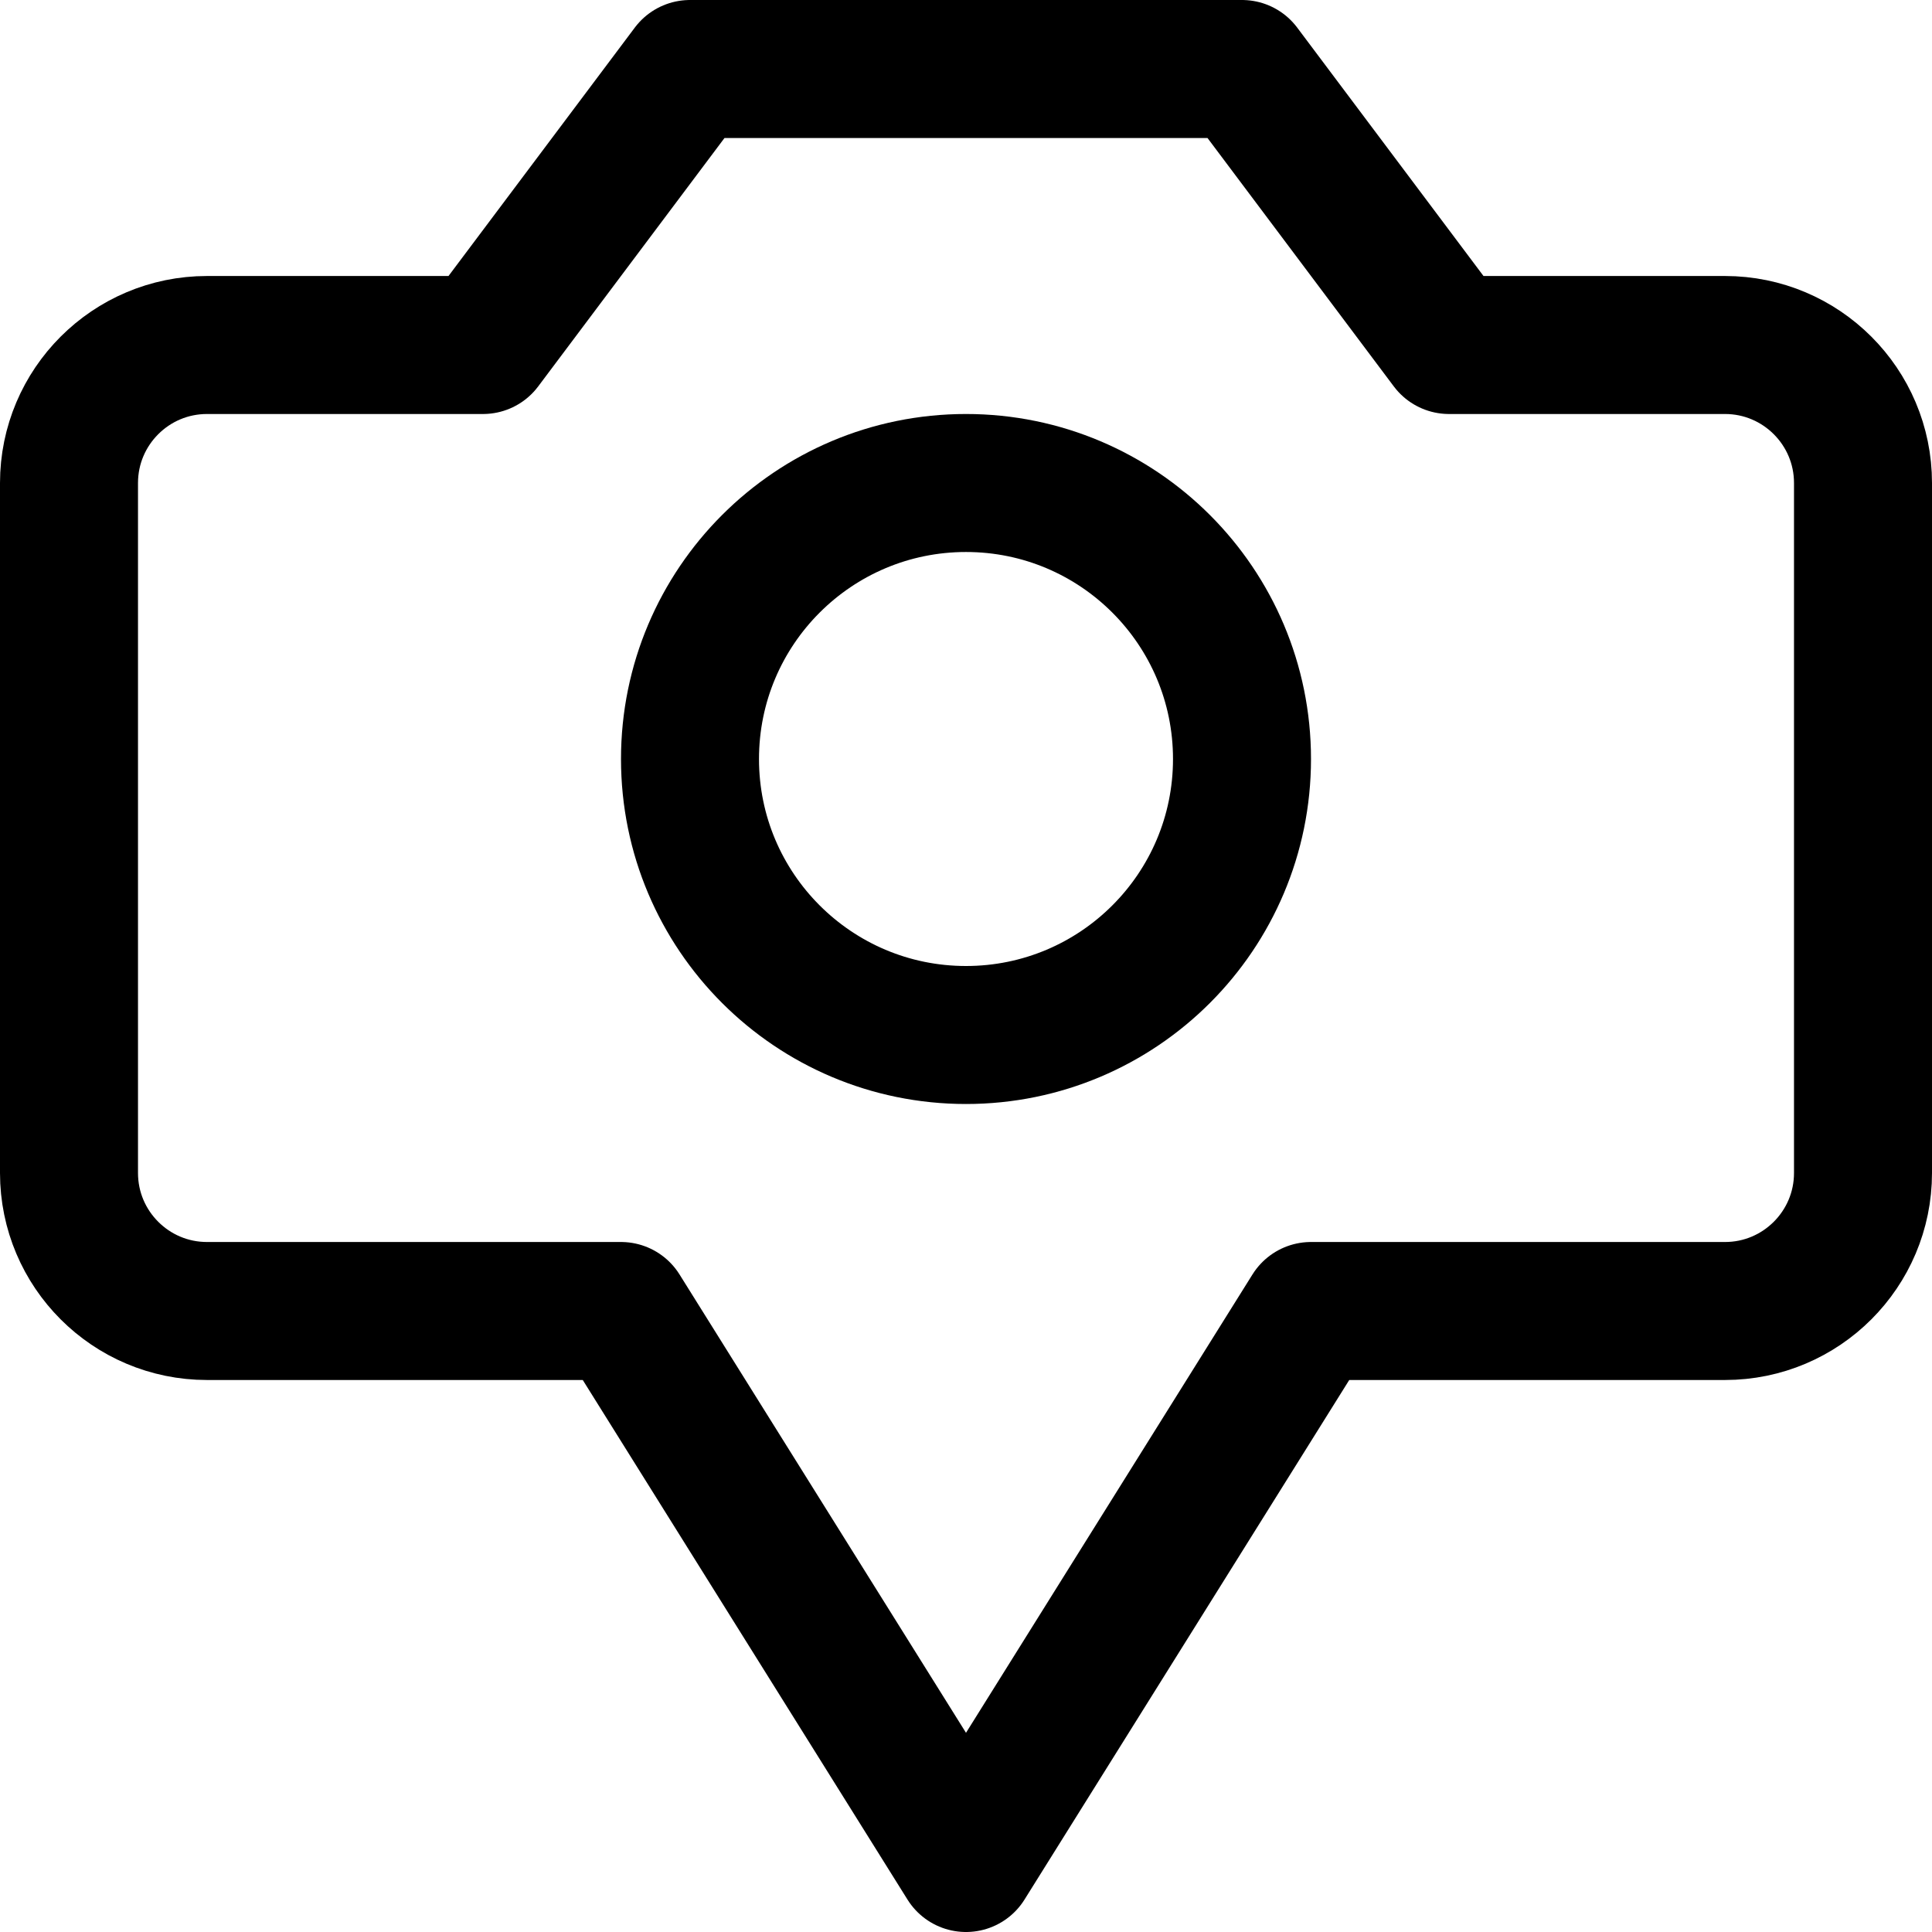 <svg xmlns="http://www.w3.org/2000/svg" width="14" height="14" viewBox="0 0 14 14"><g fill="none" fill-rule="evenodd" stroke-linecap="round" stroke-linejoin="round"><path stroke="currentColor" d="M13.5,3.5 C13.5,2.948 13.052,2.5 12.5,2.5 L10.5,2.5 L9,0.5 L5,0.5 L3.5,2.5 L1.5,2.5 C0.948,2.5 0.5,2.948 0.5,3.5 L0.5,8.5 C0.5,9.052 0.948,9.5 1.5,9.5 L4.5,9.5 L7,13.5 L9.5,9.5 L12.5,9.5 C13.052,9.5 13.5,9.052 13.5,8.5 L13.5,3.5 Z"/><circle cx="7" cy="5.5" r="2" stroke="currentColor"/></g></svg>